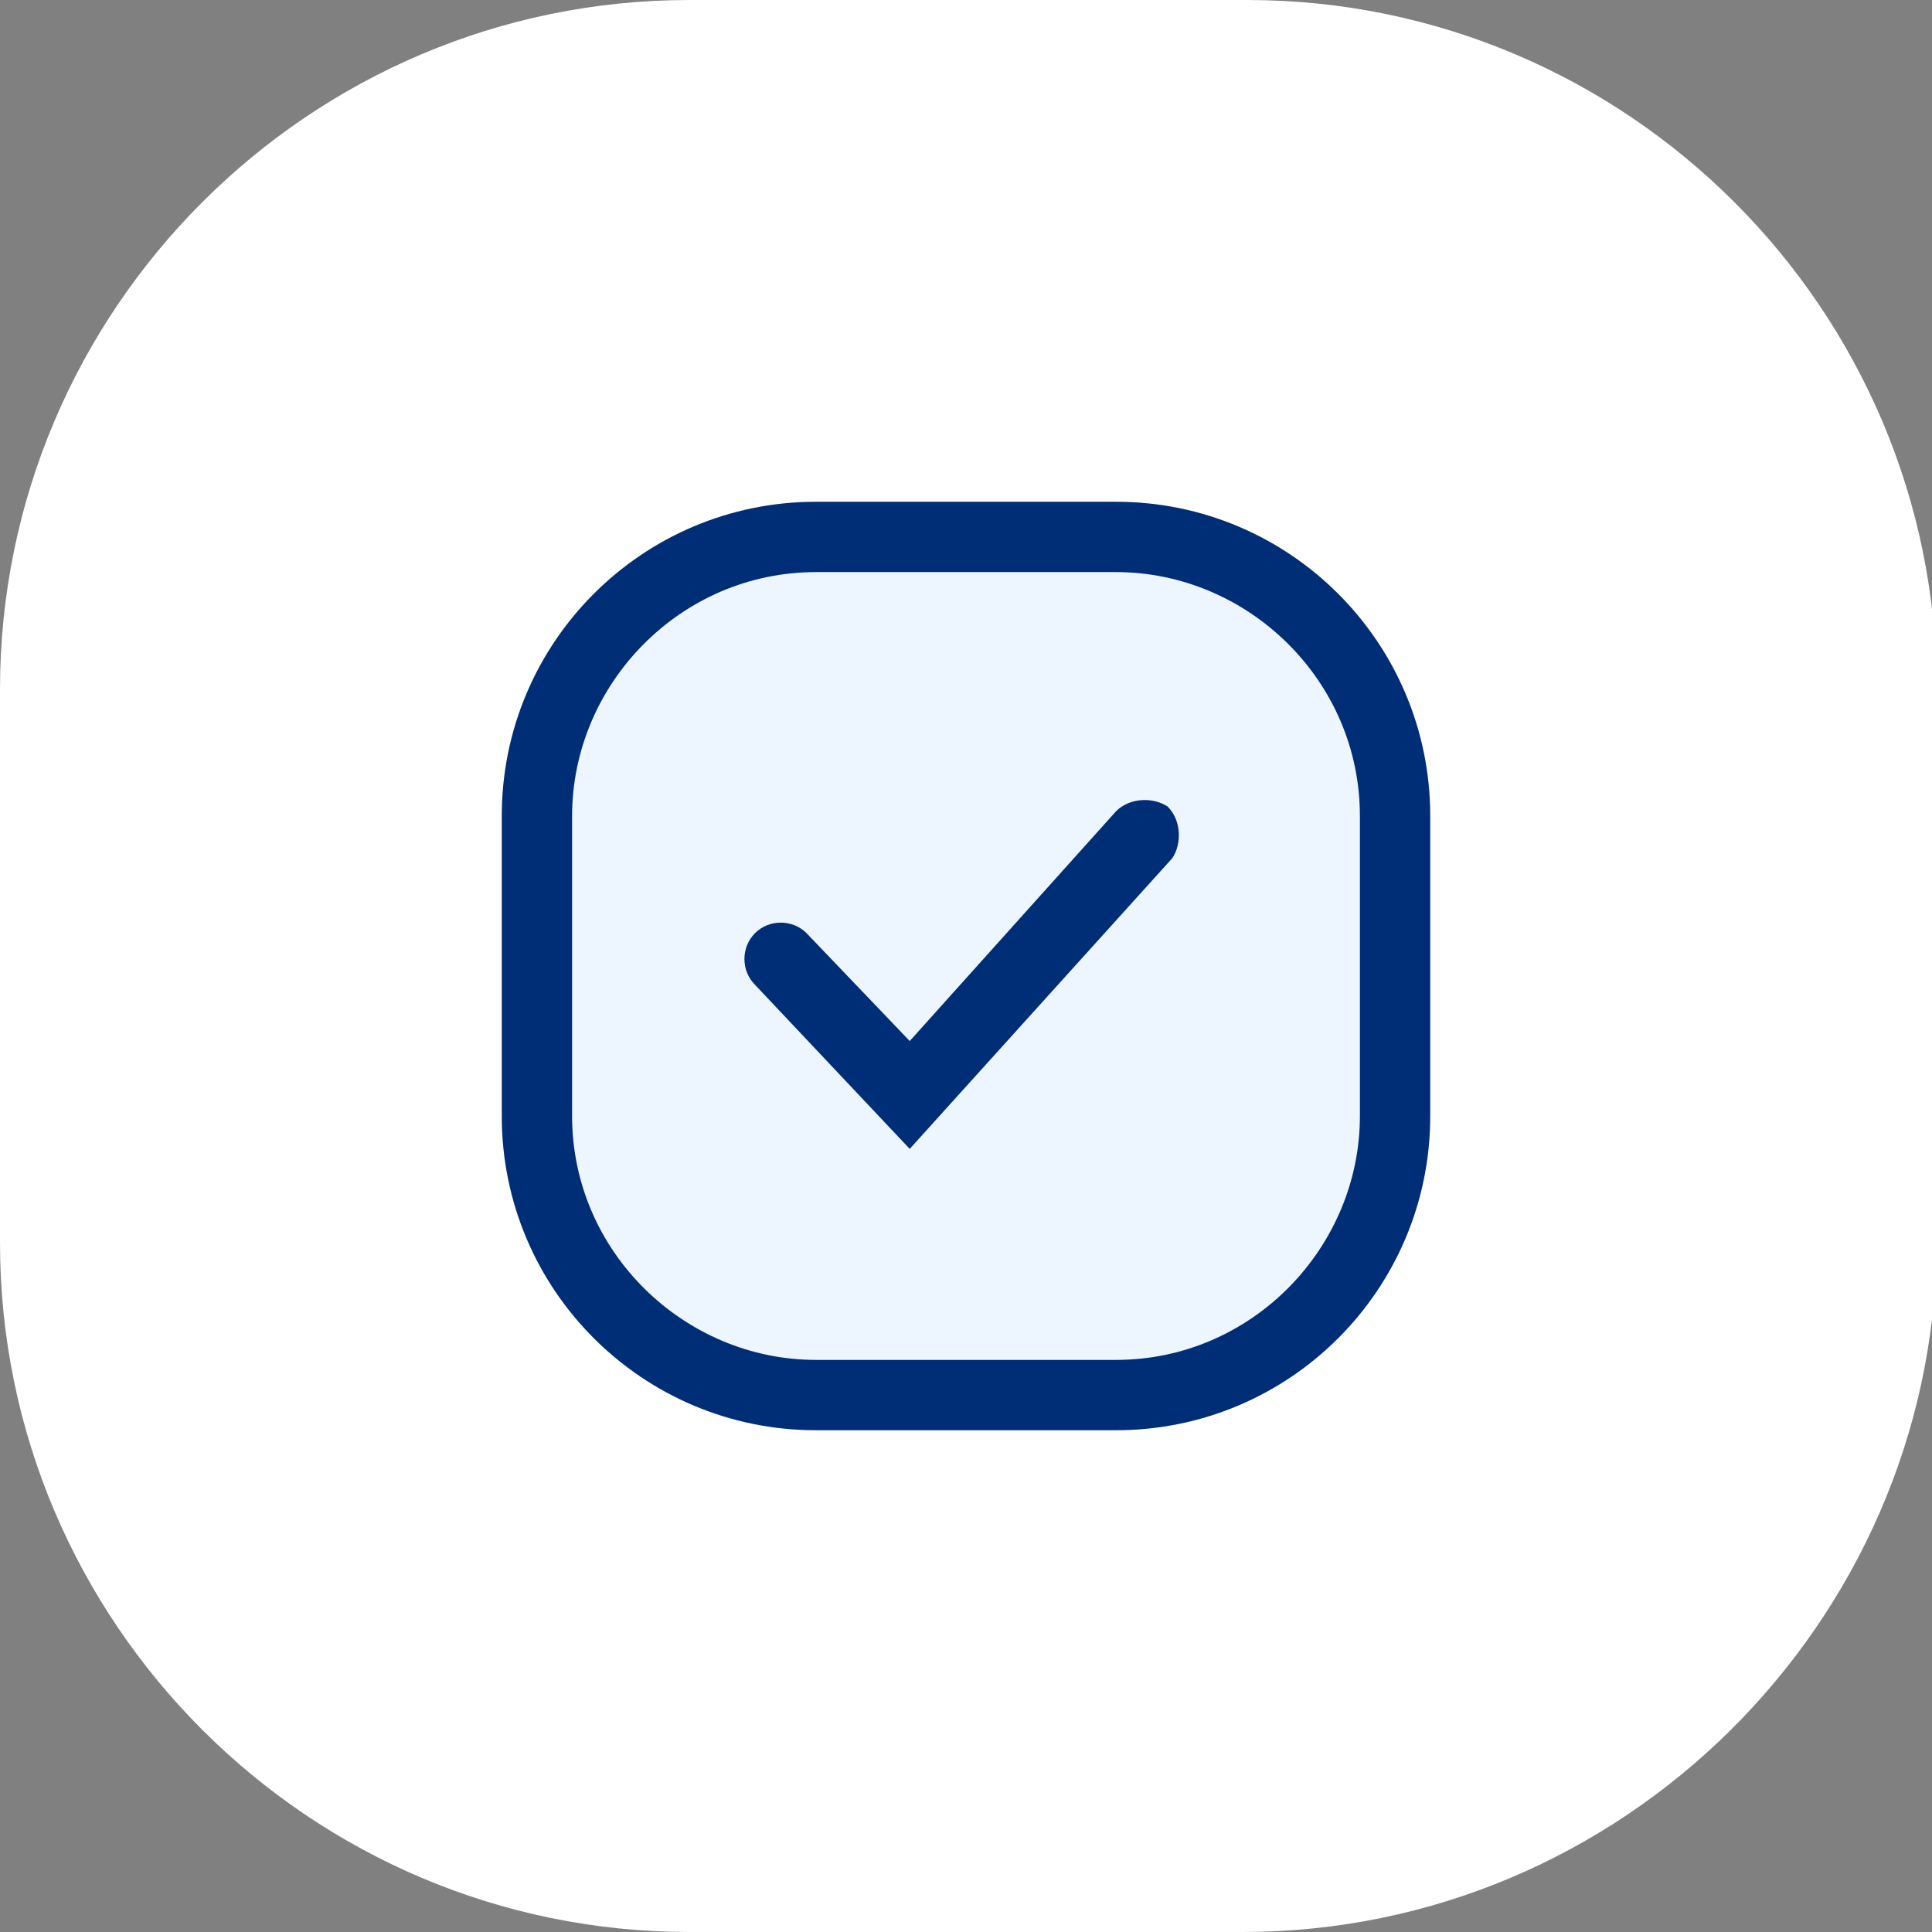 <?xml version="1.0" encoding="utf-8"?>
<!-- Generator: Adobe Illustrator 24.0.1, SVG Export Plug-In . SVG Version: 6.00 Build 0)  -->
<svg version="1.1" id="Layer_1" xmlns="http://www.w3.org/2000/svg" xmlns:xlink="http://www.w3.org/1999/xlink" x="0px" y="0px"
	 viewBox="0 0 41.2 41.2" style="enable-background:new 0 0 41.2 41.2;" xml:space="preserve">
<rect x="0" y="0" width="41.2" height="41.2" fill="#808080" stroke="none"/>
<style type="text/css">
	.st0{fill:#FFFFFF;}
	.st1{fill:#EDF5FF;}
	.st2{fill:#002E76;}
</style>
<g>
	<g>
		<path class="st0" d="M26.5,41.2H14.7C6.6,41.2,0,34.6,0,26.5V14.7C0,6.6,6.6,0,14.7,0h11.9c8.1,0,14.7,6.6,14.7,14.7v11.9
			C41.2,34.6,34.6,41.2,26.5,41.2z"/>
	</g>
	<g>
		<g>
			<path class="st1" d="M23.8,29.8h-6.4c-3.3,0-6-2.7-6-6v-6.4c0-3.3,2.7-6,6-6h6.4c3.3,0,6,2.7,6,6v6.4
				C29.8,27.1,27.1,29.8,23.8,29.8z"/>
			<path class="st2" d="M23.8,30.5h-6.4c-3.7,0-6.7-3-6.7-6.7v-6.4c0-3.7,3-6.7,6.7-6.7h6.4c3.7,0,6.7,3,6.7,6.7v6.4
				C30.5,27.5,27.5,30.5,23.8,30.5z M17.4,12.2c-2.9,0-5.2,2.4-5.2,5.2v6.4c0,2.9,2.4,5.2,5.2,5.2h6.4c2.9,0,5.2-2.4,5.2-5.2v-6.4
				c0-2.9-2.4-5.2-5.2-5.2H17.4z"/>
		</g>
		<g>
			<path class="st2" d="M19.4,24.5L16.1,21c-0.3-0.3-0.3-0.8,0-1.1c0.3-0.3,0.8-0.3,1.1,0l2.2,2.3l4.4-4.9c0.3-0.3,0.8-0.3,1.1-0.1
				c0.3,0.3,0.3,0.8,0.1,1.1L19.4,24.5z"/>
		</g>
	</g>
</g>
</svg>
